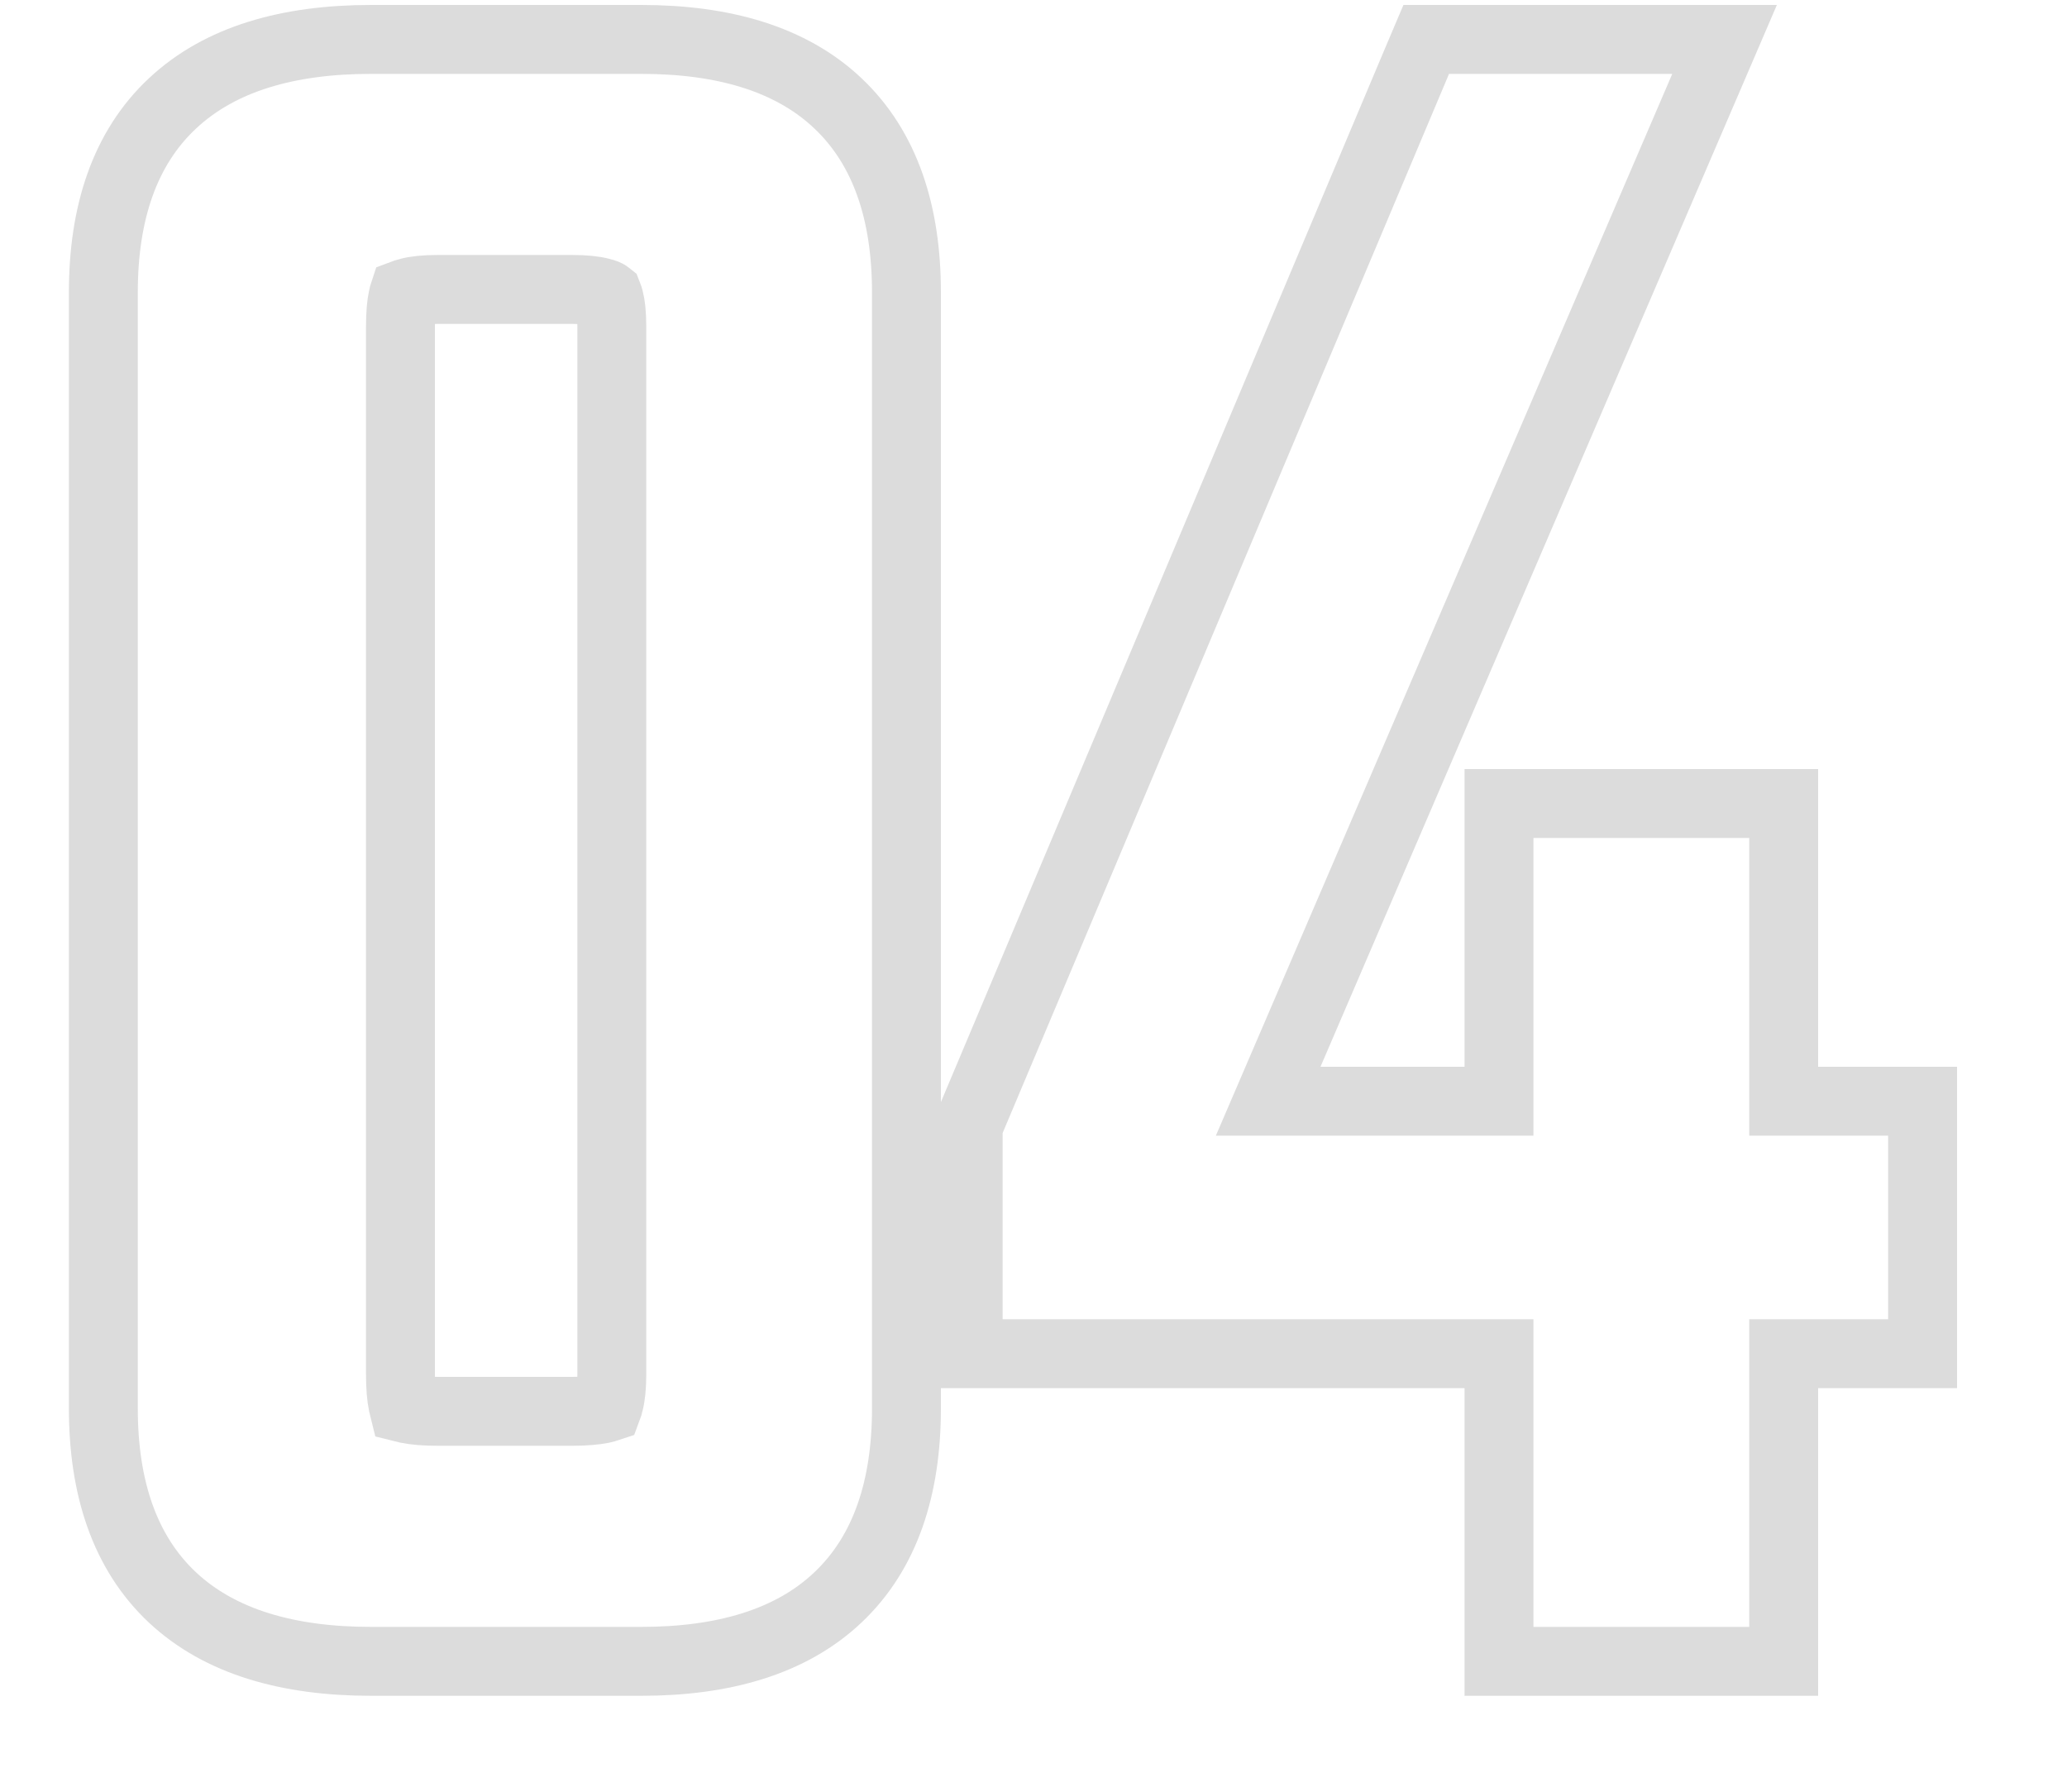 <svg width="15" height="13" viewBox="0 0 15 13" fill="none" xmlns="http://www.w3.org/2000/svg">
<path d="M4.359 2.12C4.392 2.128 4.405 2.135 4.407 2.137L4.412 2.141C4.414 2.146 4.417 2.155 4.421 2.17C4.432 2.21 4.44 2.276 4.44 2.372V9.968C4.44 10.064 4.432 10.132 4.42 10.177C4.417 10.193 4.413 10.204 4.41 10.212C4.401 10.215 4.388 10.219 4.369 10.223C4.32 10.233 4.248 10.24 4.15 10.24H3.178C3.08 10.24 3.008 10.233 2.959 10.223C2.947 10.22 2.938 10.218 2.93 10.216C2.928 10.208 2.926 10.199 2.923 10.187C2.913 10.138 2.906 10.066 2.906 9.968V2.372C2.906 2.274 2.913 2.205 2.923 2.16C2.925 2.147 2.928 2.138 2.93 2.132C2.938 2.129 2.95 2.124 2.969 2.12C3.014 2.108 3.082 2.1 3.178 2.1H4.15C4.246 2.1 4.314 2.108 4.359 2.12ZM13.952 8.24V7.99H13.702H12.944V6.08V5.83H12.694H11.128H10.878V6.08V7.99H9.203L12.365 0.635L12.515 0.286H12.136H10.516H10.35L10.285 0.439L7.045 8.125L7.026 8.171V8.222V9.572V9.822H7.276H10.878V11.804V12.054H11.128H12.694H12.944V11.804V9.822H13.702H13.952V9.572V8.24ZM6.578 10.22V2.12C6.578 1.55 6.427 1.077 6.081 0.75C5.739 0.426 5.247 0.286 4.654 0.286H2.692C2.093 0.286 1.598 0.426 1.252 0.75C0.903 1.076 0.75 1.549 0.75 2.12V10.22C0.75 10.791 0.903 11.264 1.252 11.591C1.598 11.914 2.093 12.054 2.692 12.054H4.654C5.247 12.054 5.739 11.914 6.081 11.59C6.427 11.263 6.578 10.79 6.578 10.22Z" stroke="#DCDCDC" stroke-width="0.5"/>
</svg>
